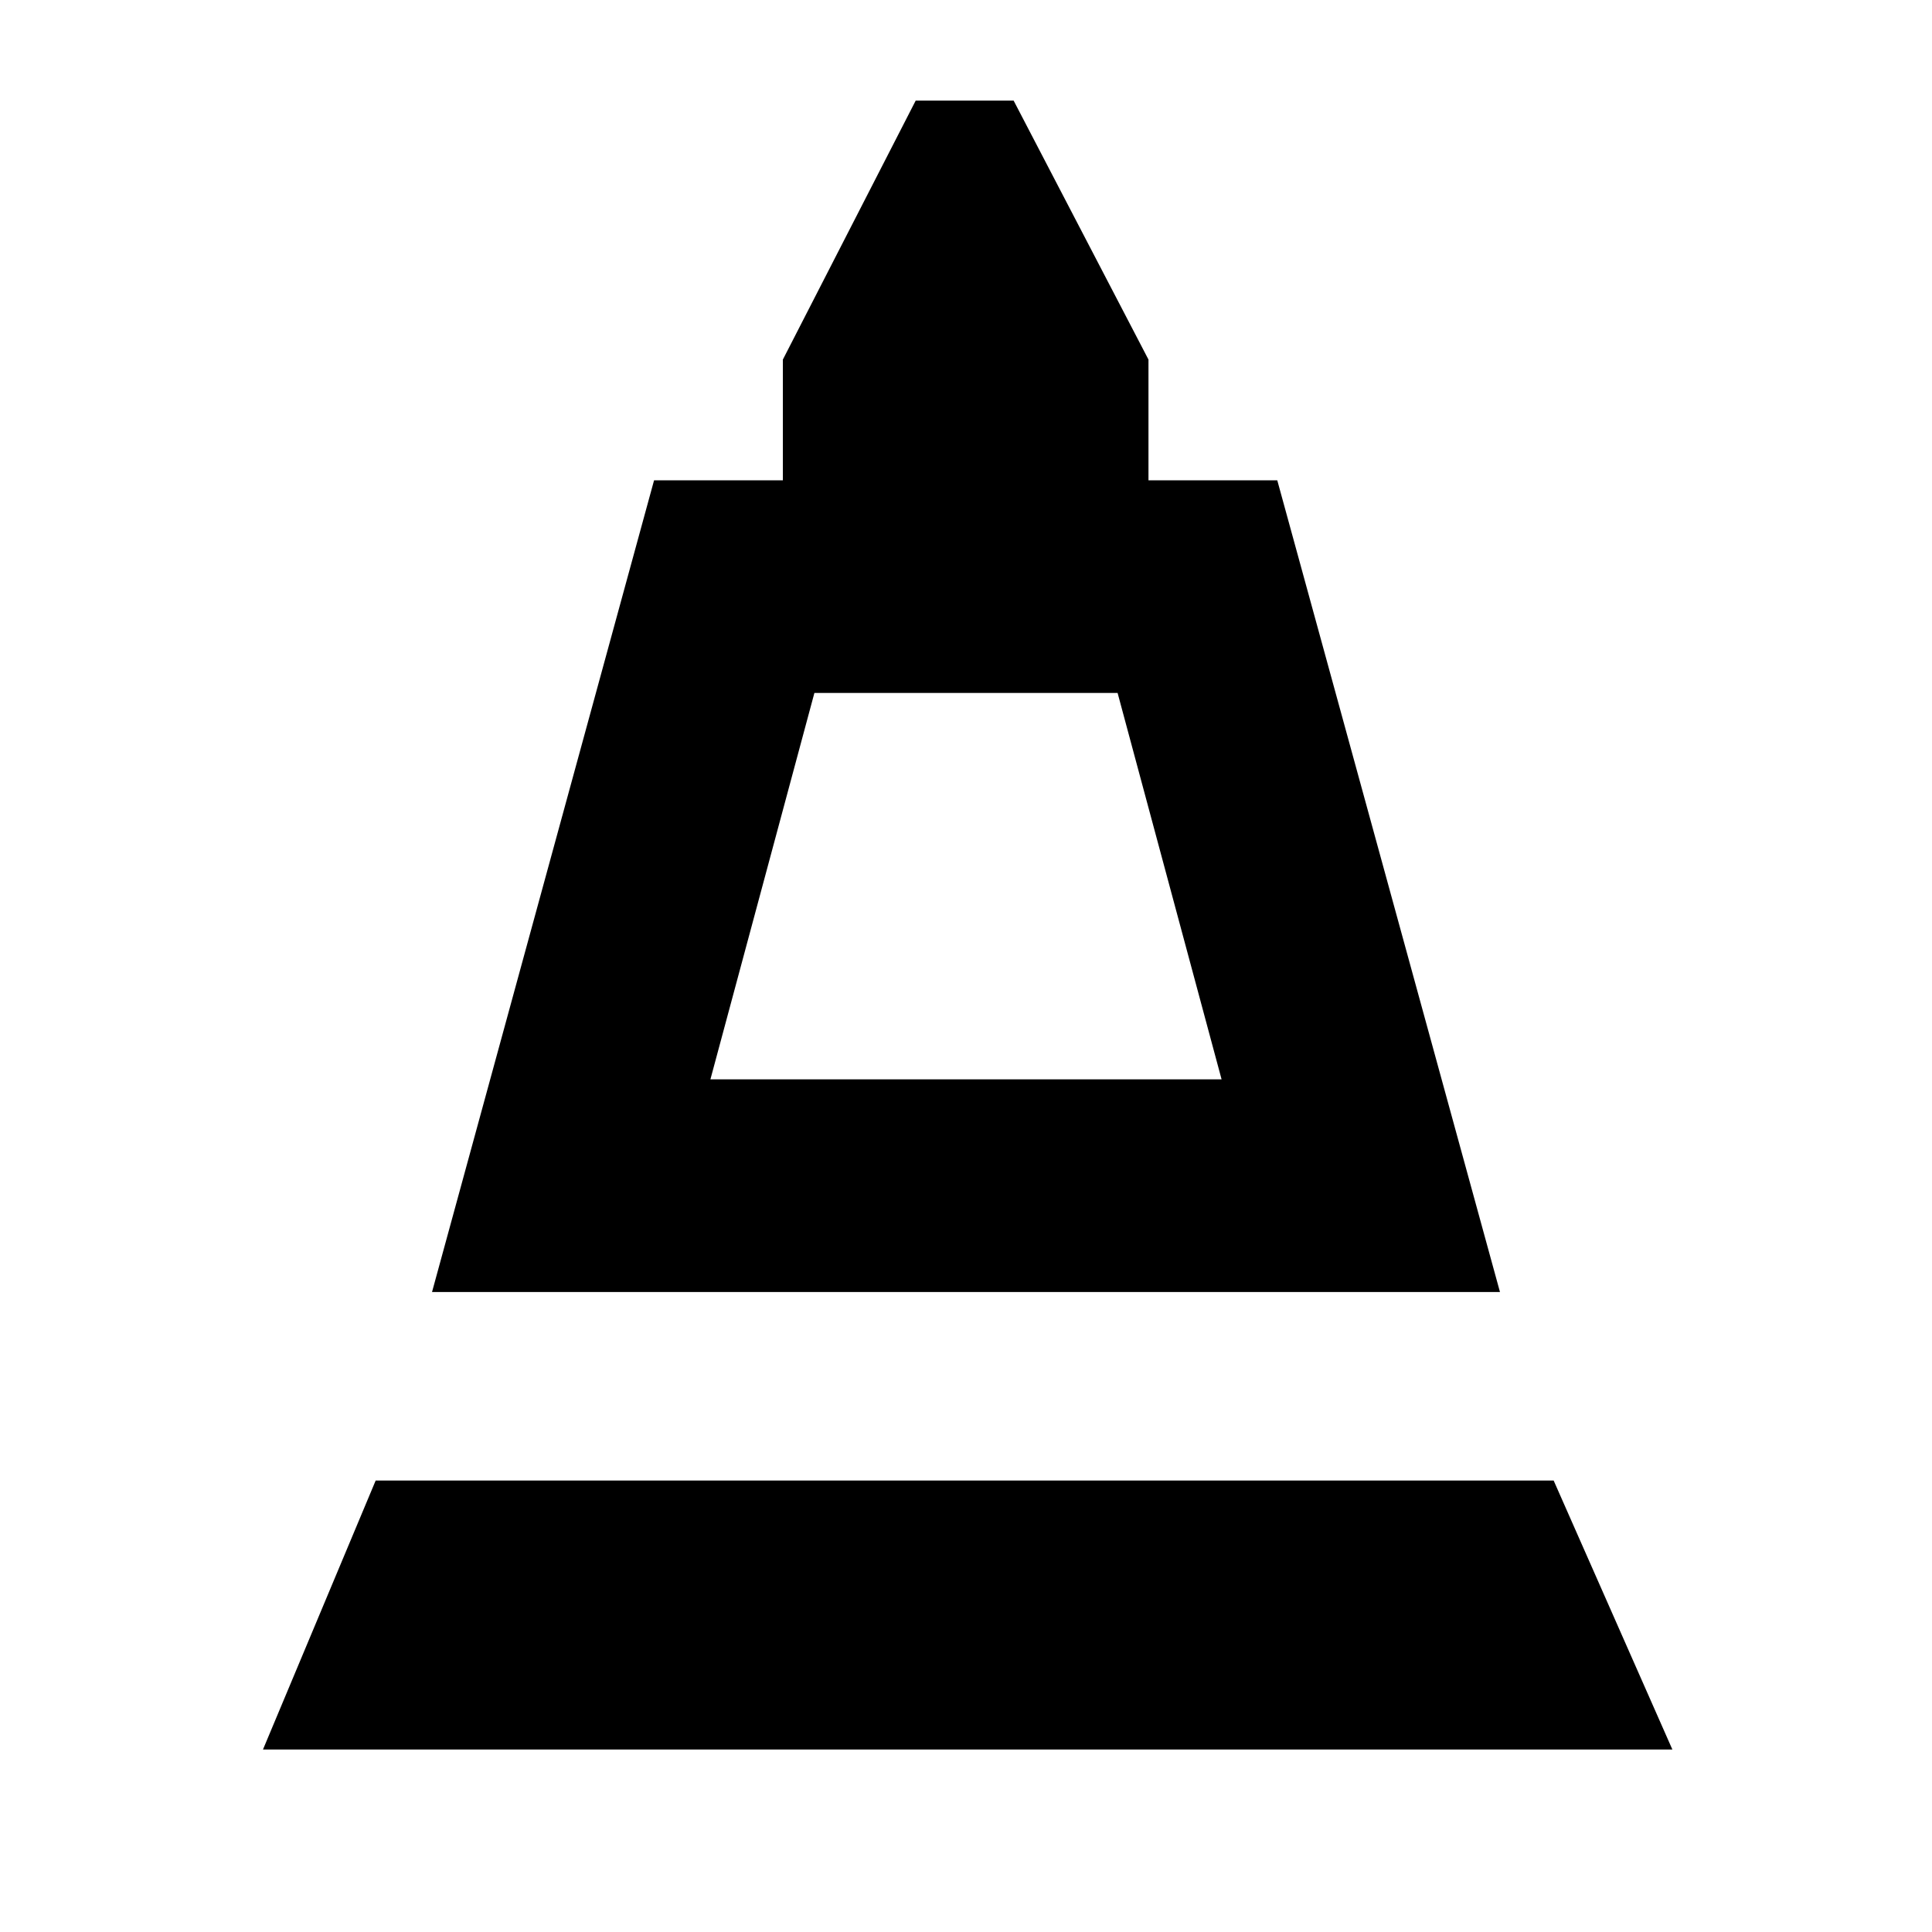 <svg xmlns="http://www.w3.org/2000/svg" height="40" viewBox="0 -960 960 960" width="40"><path d="M214.67-318 325-721.33h64v-60L455-910h48.67l67 128.67v60h64L745.33-318H214.67ZM353-423.67h254l-51.67-192H404.67l-51.67 192Zm-222.33 333 56-133.66H772l59 133.66H130.67Zm222.33-333h254-254Z"/></svg>